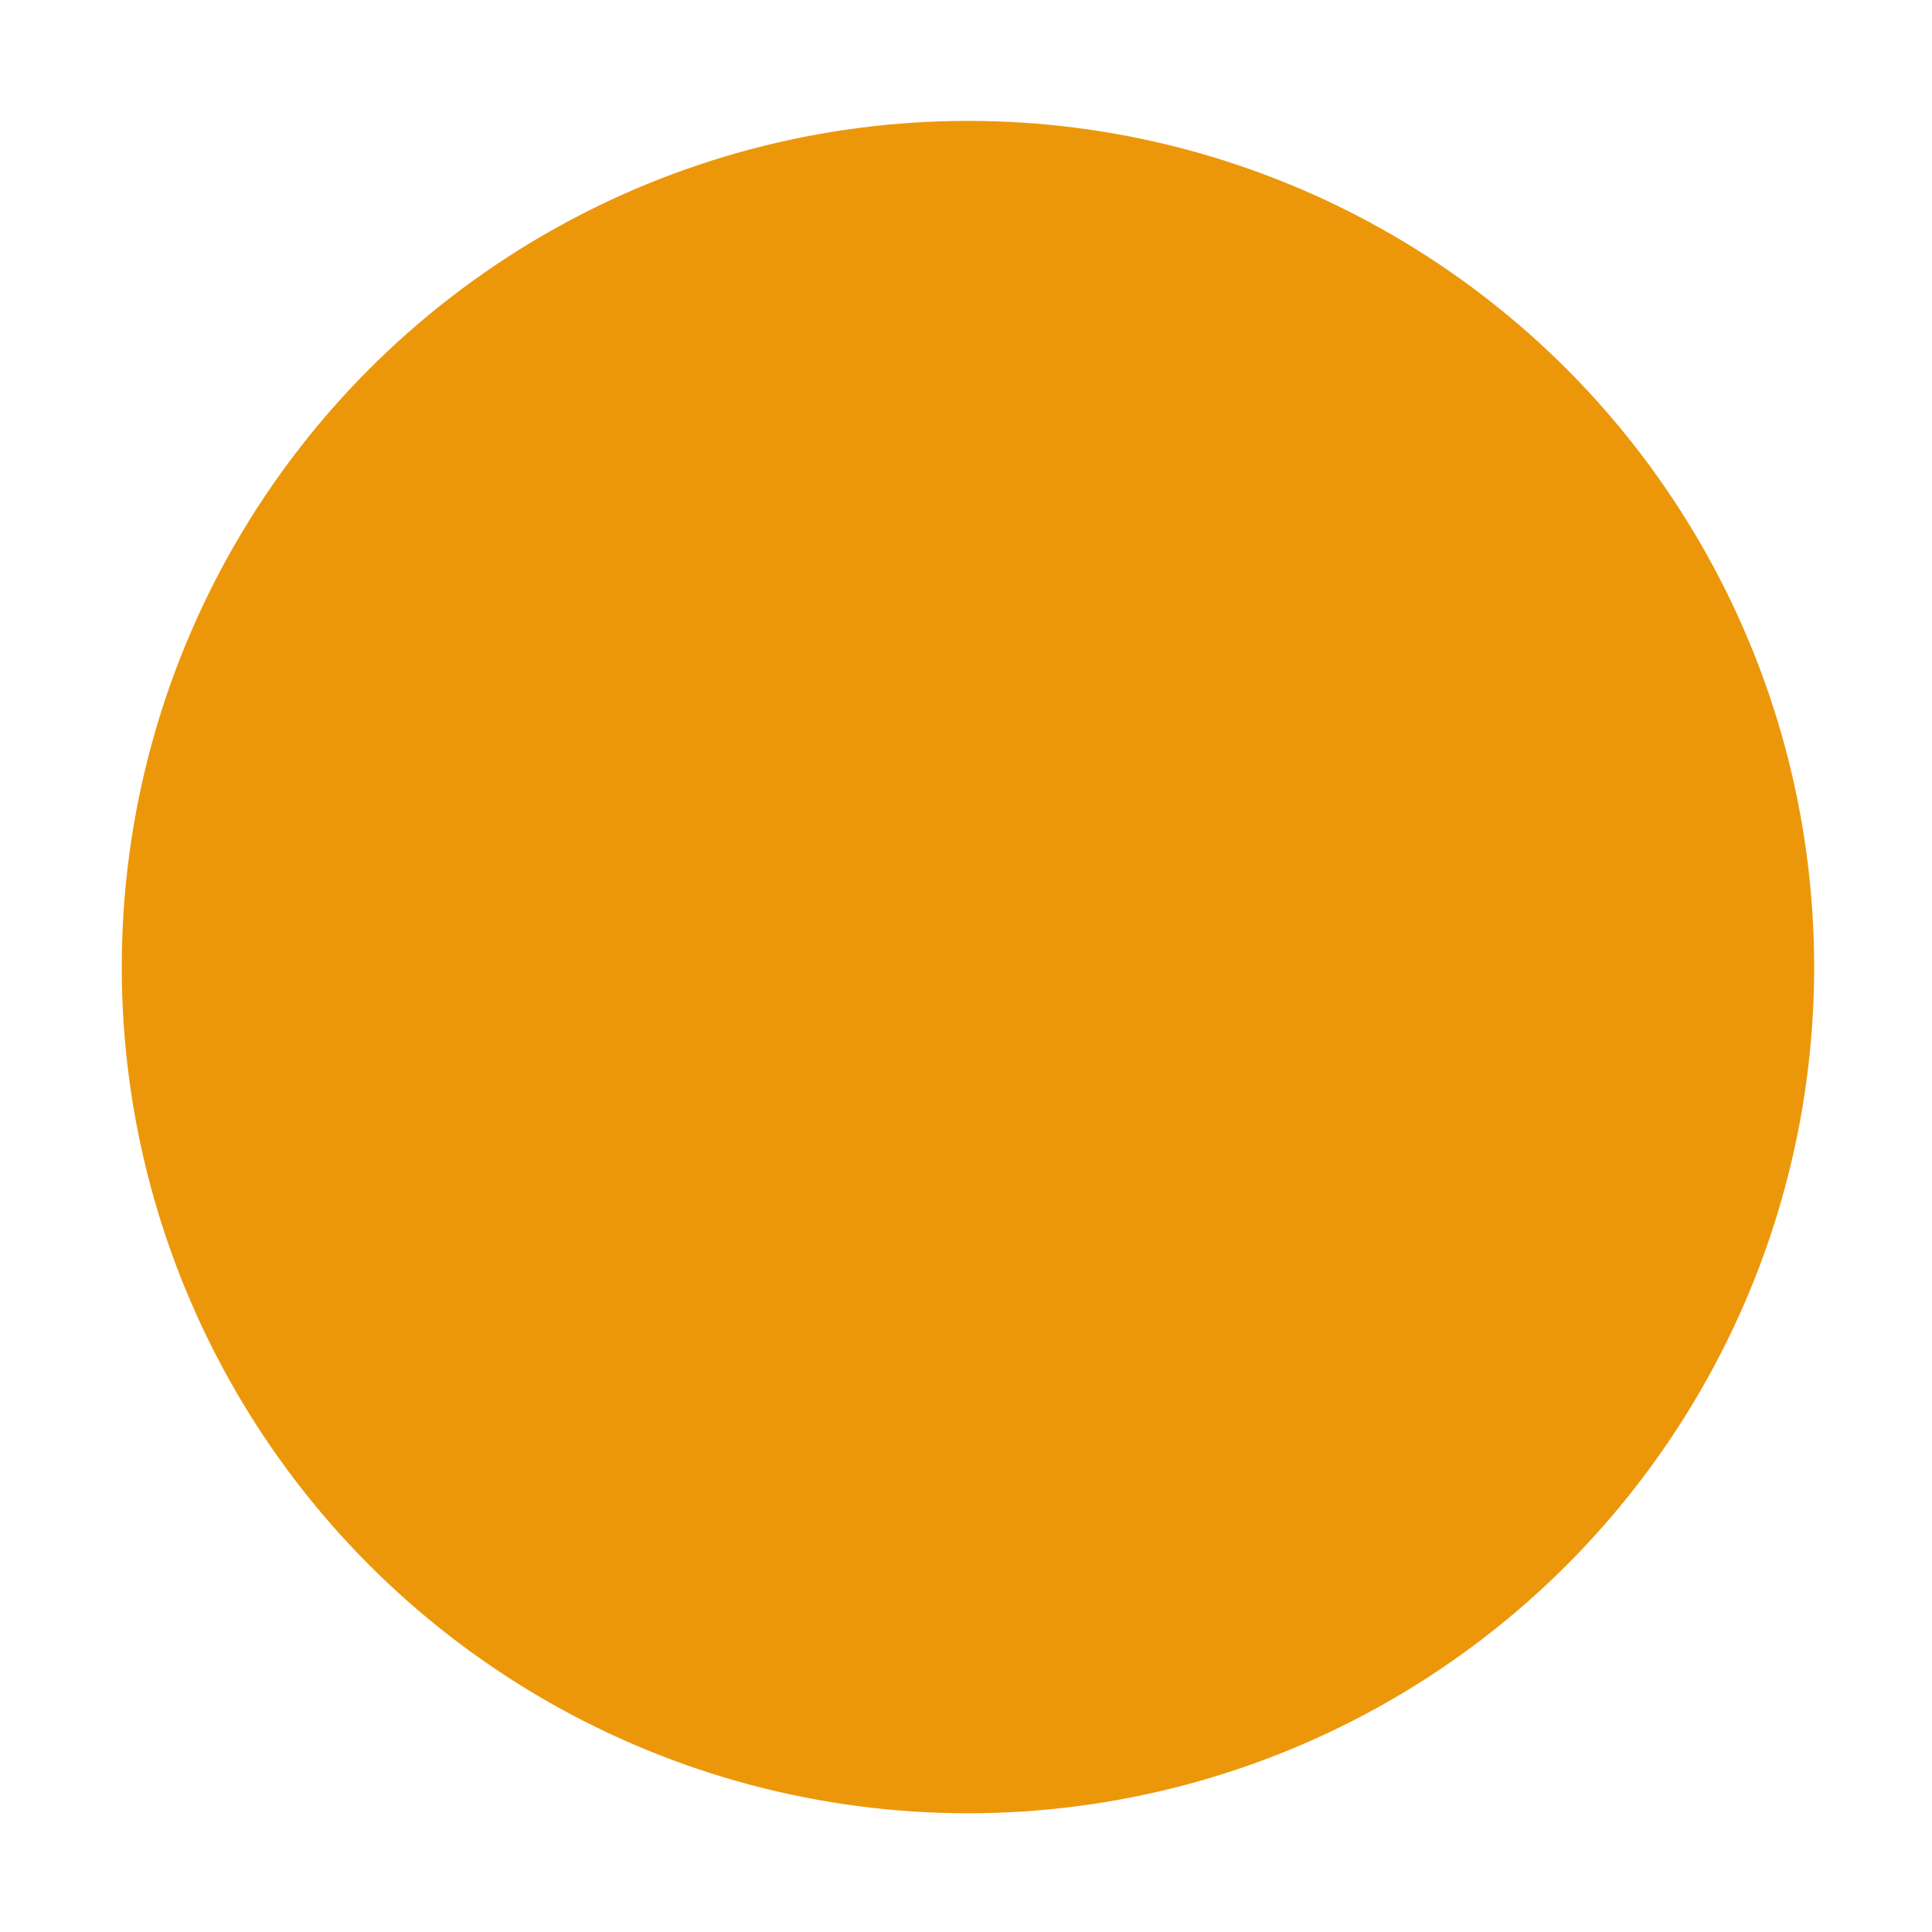 <?xml version="1.0" encoding="UTF-8" standalone="no"?>
<!DOCTYPE svg PUBLIC "-//W3C//DTD SVG 1.1//EN" "http://www.w3.org/Graphics/SVG/1.1/DTD/svg11.dtd">
<svg width="100%" height="100%" viewBox="0 0 32 32" version="1.1" xmlns="http://www.w3.org/2000/svg" xmlns:xlink="http://www.w3.org/1999/xlink" xml:space="preserve" xmlns:serif="http://www.serif.com/" style="fill-rule:evenodd;clip-rule:evenodd;stroke-linejoin:round;stroke-miterlimit:2;">
    <g transform="matrix(1,0,0,1,-242,-36)">
        <g id="sym-dot-orange" transform="matrix(0.452,0,0,0.452,242,36.001)">
            <rect x="0" y="0" width="70.872" height="70.866" style="fill:none;"/>
            <g transform="matrix(3.876,0,0,3.876,-638.954,-121.558)">
                <circle cx="174" cy="40.504" r="8" style="fill:rgb(236,151,10);"/>
            </g>
        </g>
    </g>
</svg>
